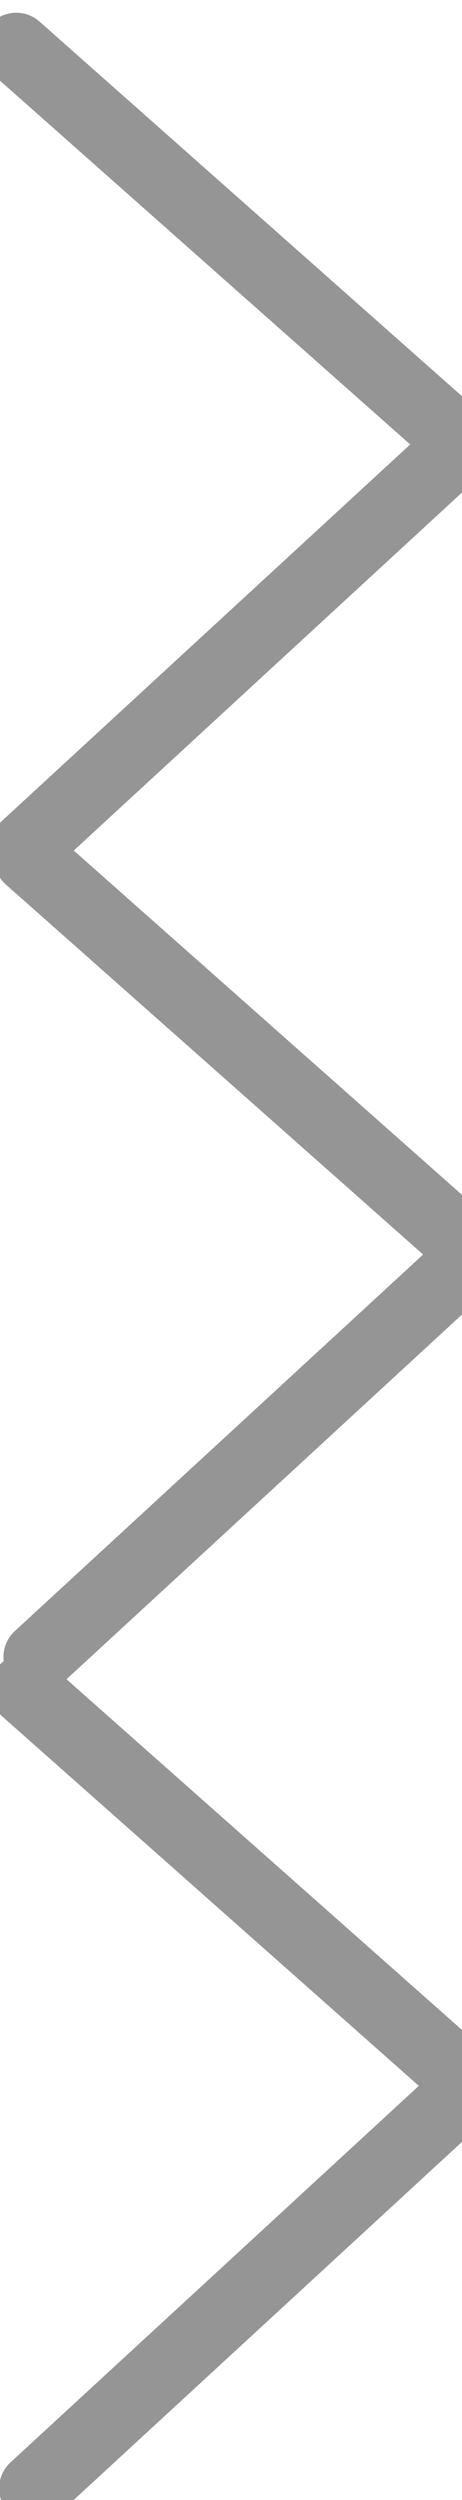 <?xml version="1.0" encoding="UTF-8" standalone="no"?>
<!-- Created with Inkscape (http://www.inkscape.org/) -->

<svg
   xmlns:dc="http://purl.org/dc/elements/1.1/"
   xmlns:cc="http://creativecommons.org/ns#"
   xmlns:rdf="http://www.w3.org/1999/02/22-rdf-syntax-ns#"
   xmlns:svg="http://www.w3.org/2000/svg"
   xmlns="http://www.w3.org/2000/svg"
   xmlns:sodipodi="http://sodipodi.sourceforge.net/DTD/sodipodi-0.dtd"
   xmlns:inkscape="http://www.inkscape.org/namespaces/inkscape"
   version="1.1"
   width="20"
   height="108"
   id="svg2"
   inkscape:version="0.48.4 r9939"
   sodipodi:docname="arrowright.svg">
  <sodipodi:namedview
     pagecolor="#ffffff"
     bordercolor="#666666"
     borderopacity="1"
     objecttolerance="10"
     gridtolerance="10"
     guidetolerance="10"
     inkscape:pageopacity="0"
     inkscape:pageshadow="2"
     inkscape:window-width="785"
     inkscape:window-height="480"
     id="namedview3868"
     showgrid="false"
     inkscape:zoom="2.1851852"
     inkscape:cx="10"
     inkscape:cy="54"
     inkscape:window-x="65"
     inkscape:window-y="31"
     inkscape:window-maximized="0"
     inkscape:current-layer="svg2" />
  <defs
     id="defs4" />
  <g
     transform="translate(0,-944.362)"
     id="layer1"
     style="stroke:#959595;stroke-opacity:1;fill:none;fill-opacity:1">
    <path
       d="M 1.112,980.95 19.822,963.733 1.112,980.95 z M 19.763,963.303 0.703,946.436 19.763,963.303 z"
       id="path2987"
       style="fill:none;stroke:#959595;stroke-width:3.047;stroke-linecap:butt;stroke-linejoin:round;stroke-miterlimit:4;stroke-opacity:1;stroke-dasharray:none;fill-opacity:1" />
    <path
       d="m 1.485,1051.859 18.709,-17.217 -18.709,17.217 z m 18.651,-17.648 -19.06,-16.867 19.06,16.867 z"
       id="path2994"
       style="fill:none;stroke:#959595;stroke-width:3.047;stroke-linecap:butt;stroke-linejoin:round;stroke-miterlimit:4;stroke-opacity:1;stroke-dasharray:none;fill-opacity:1" />
    <path
       d="m 1.672,1015.946 18.709,-17.217 -18.709,17.217 z m 18.651,-17.647 -19.06,-16.867 19.06,16.867 z"
       id="path2996"
       style="fill:none;stroke:#959595;stroke-width:3.047;stroke-linecap:butt;stroke-linejoin:round;stroke-miterlimit:4;stroke-opacity:1;stroke-dasharray:none;fill-opacity:1" />
  </g>
</svg>
